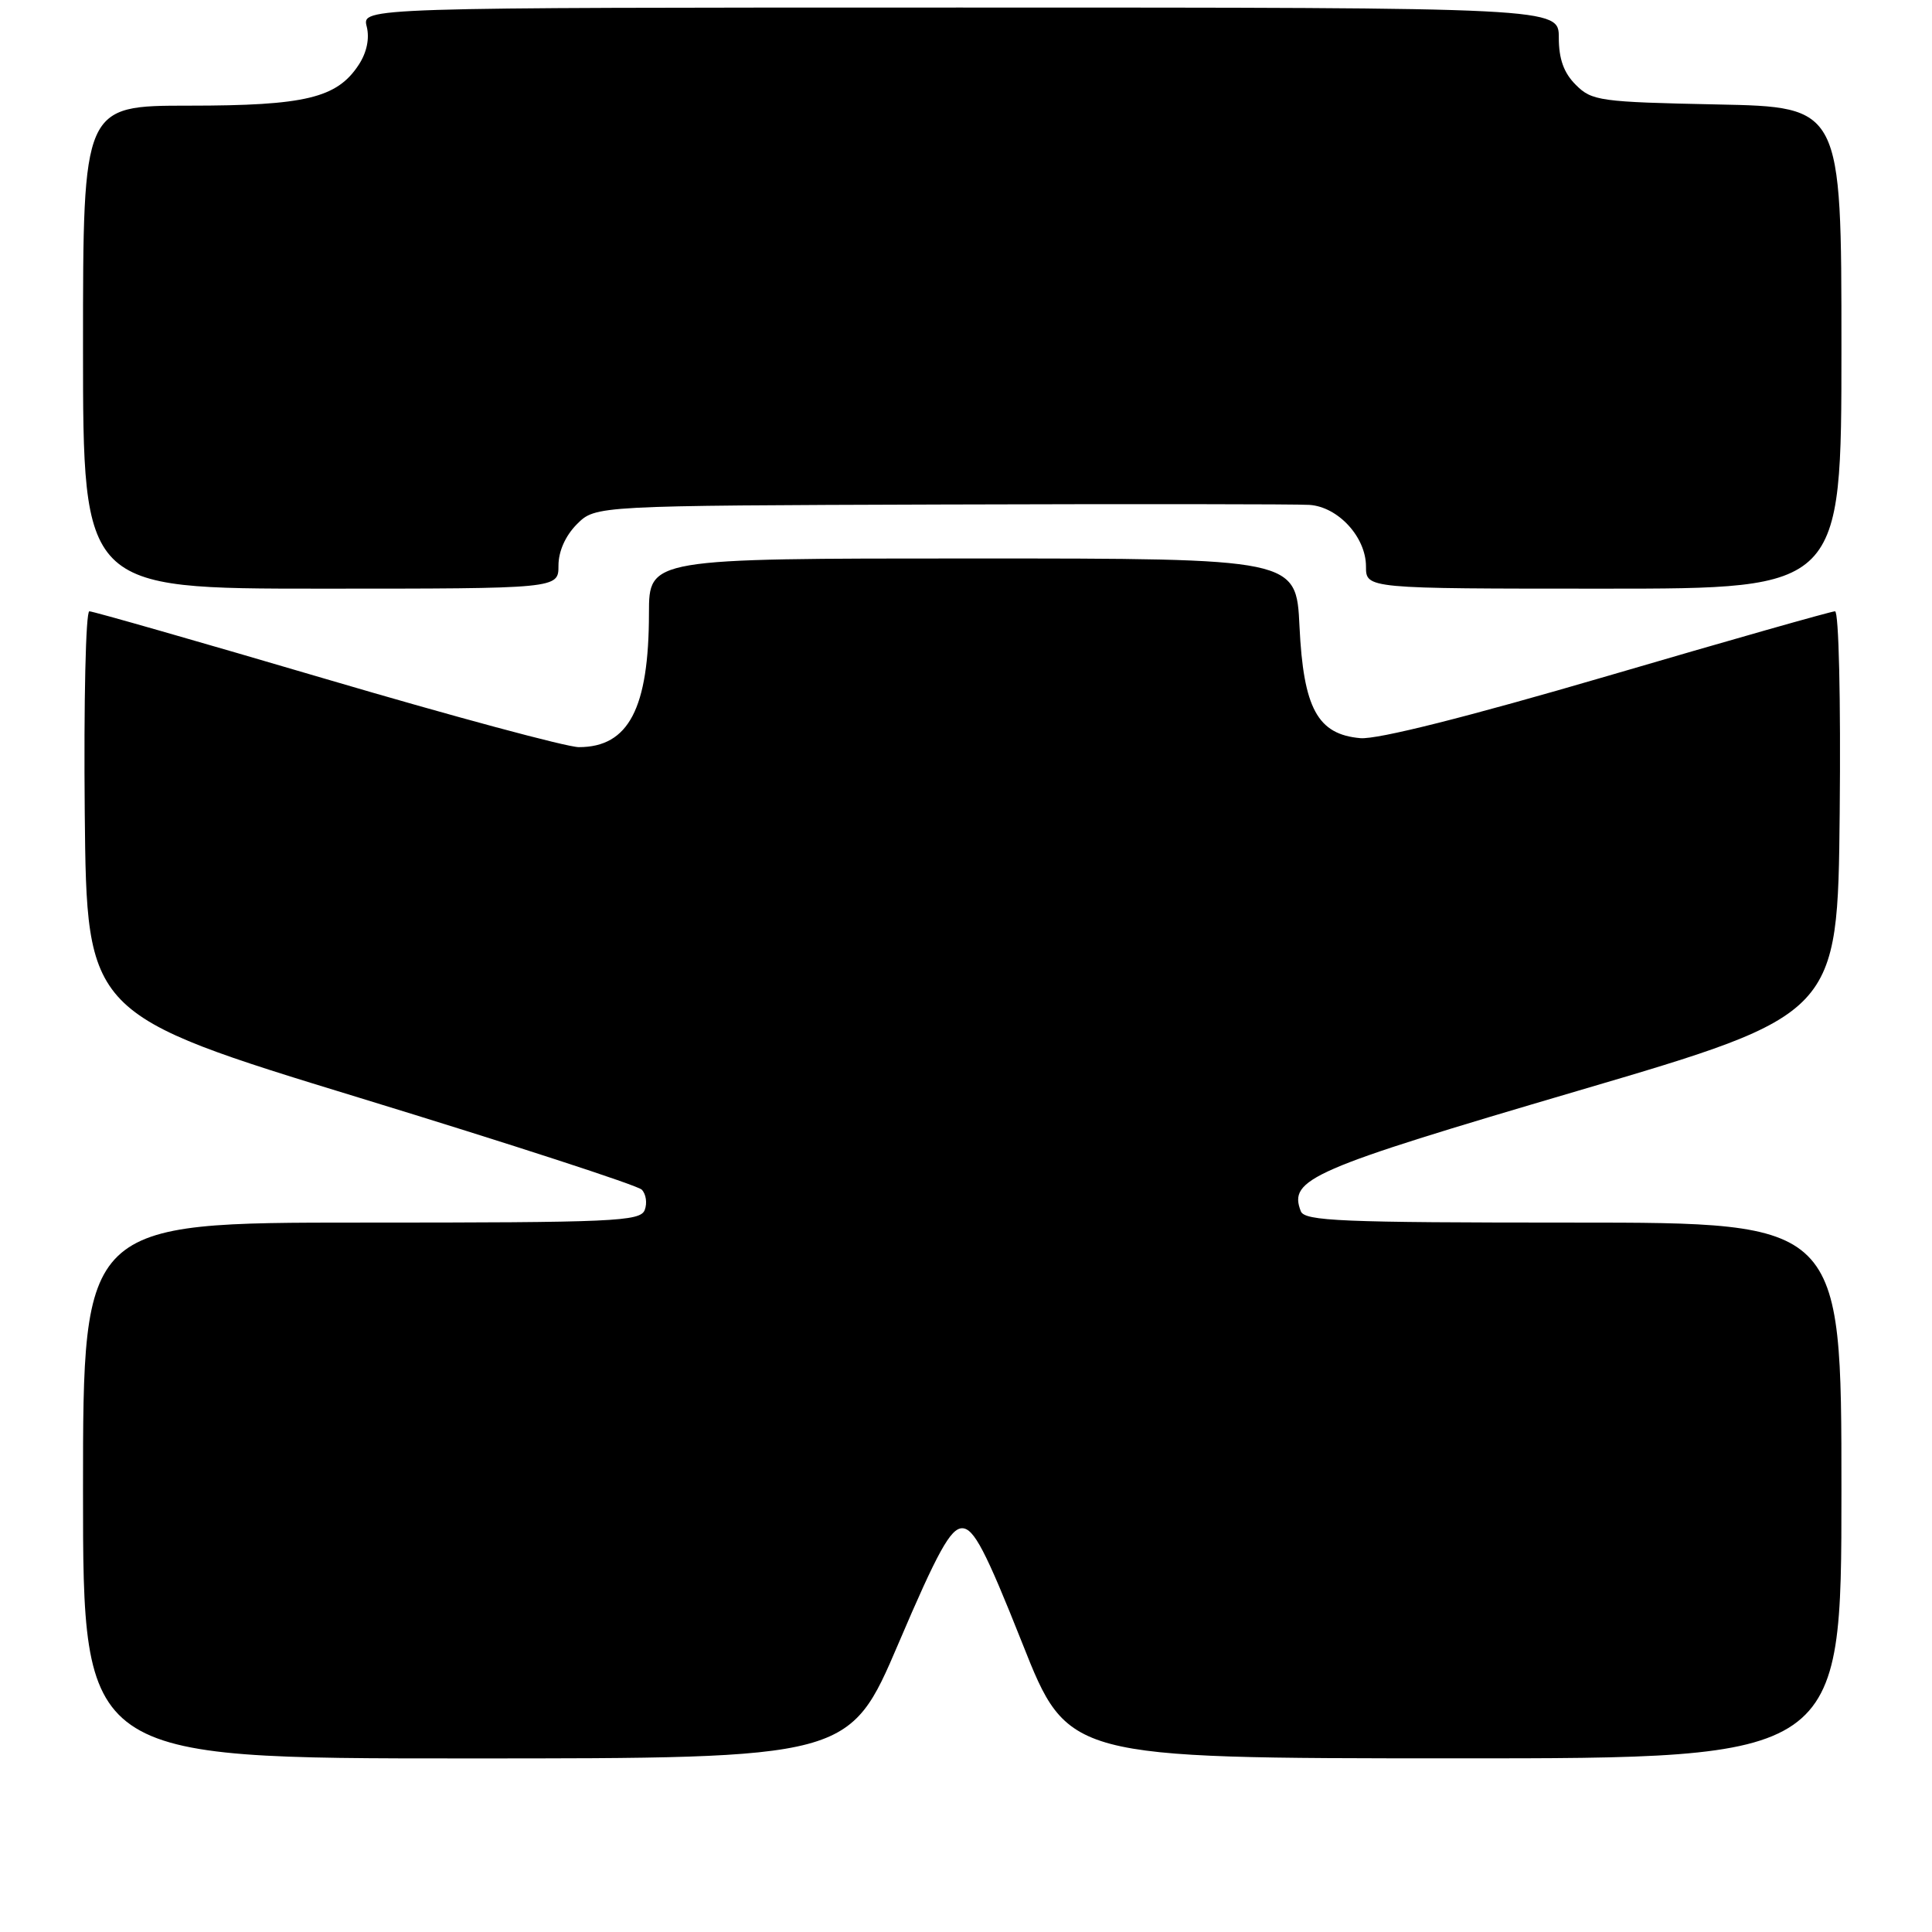 <?xml version="1.0" encoding="UTF-8" standalone="no"?>
<!DOCTYPE svg PUBLIC "-//W3C//DTD SVG 1.1//EN" "http://www.w3.org/Graphics/SVG/1.1/DTD/svg11.dtd" >
<svg xmlns="http://www.w3.org/2000/svg" xmlns:xlink="http://www.w3.org/1999/xlink" version="1.1" viewBox="0 0 256 256">
 <g >
 <path fill="currentColor"
d=" M 119.06 217.75 C 124.23 205.63 125.96 202.50 127.49 202.50 C 129.04 202.50 130.59 205.47 135.46 217.74 C 141.50 232.98 141.50 232.98 192.75 232.99 C 244.00 233.00 244.00 233.00 244.00 197.50 C 244.00 162.00 244.00 162.00 208.47 162.00 C 177.66 162.00 172.86 161.80 172.36 160.49 C 170.72 156.23 173.61 154.97 209.07 144.54 C 243.50 134.41 243.50 134.41 243.77 107.70 C 243.92 92.68 243.65 81.00 243.15 81.00 C 242.66 81.00 229.11 84.85 213.04 89.56 C 194.37 95.02 182.54 98.00 180.26 97.81 C 174.59 97.32 172.71 93.87 172.19 83.00 C 171.76 74.00 171.76 74.00 128.88 74.00 C 86.00 74.00 86.00 74.00 85.99 81.25 C 85.98 93.86 83.30 99.00 76.70 99.00 C 75.13 99.00 60.09 94.95 43.28 90.00 C 26.47 85.05 12.32 81.00 11.84 81.00 C 11.36 81.00 11.09 93.01 11.23 107.71 C 11.50 134.41 11.50 134.41 47.75 145.50 C 67.68 151.60 84.46 157.06 85.03 157.63 C 85.60 158.20 85.78 159.42 85.43 160.33 C 84.84 161.85 81.41 162.00 47.89 162.00 C 11.00 162.00 11.00 162.00 11.00 197.50 C 11.00 233.00 11.00 233.00 61.77 233.00 C 112.54 233.00 112.54 233.00 119.06 217.75 Z  M 74.00 74.95 C 74.00 73.05 74.92 70.99 76.45 69.45 C 78.91 67.00 78.91 67.00 124.70 66.85 C 149.89 66.77 171.85 66.79 173.50 66.90 C 177.31 67.15 181.00 71.17 181.00 75.06 C 181.00 78.00 181.00 78.00 212.50 78.00 C 244.00 78.00 244.00 78.00 244.00 46.09 C 244.00 14.17 244.00 14.17 227.53 13.84 C 211.99 13.52 210.92 13.37 208.80 11.24 C 207.21 9.66 206.55 7.81 206.55 4.99 C 206.55 1.00 206.55 1.00 127.25 1.00 C 47.96 1.00 47.96 1.00 48.59 3.51 C 48.99 5.10 48.60 6.96 47.53 8.59 C 44.65 12.99 40.46 14.00 25.03 14.00 C 11.00 14.00 11.00 14.00 11.00 46.00 C 11.00 78.00 11.00 78.00 42.50 78.00 C 74.00 78.00 74.00 78.00 74.00 74.95 Z "/>
</g>
</svg>